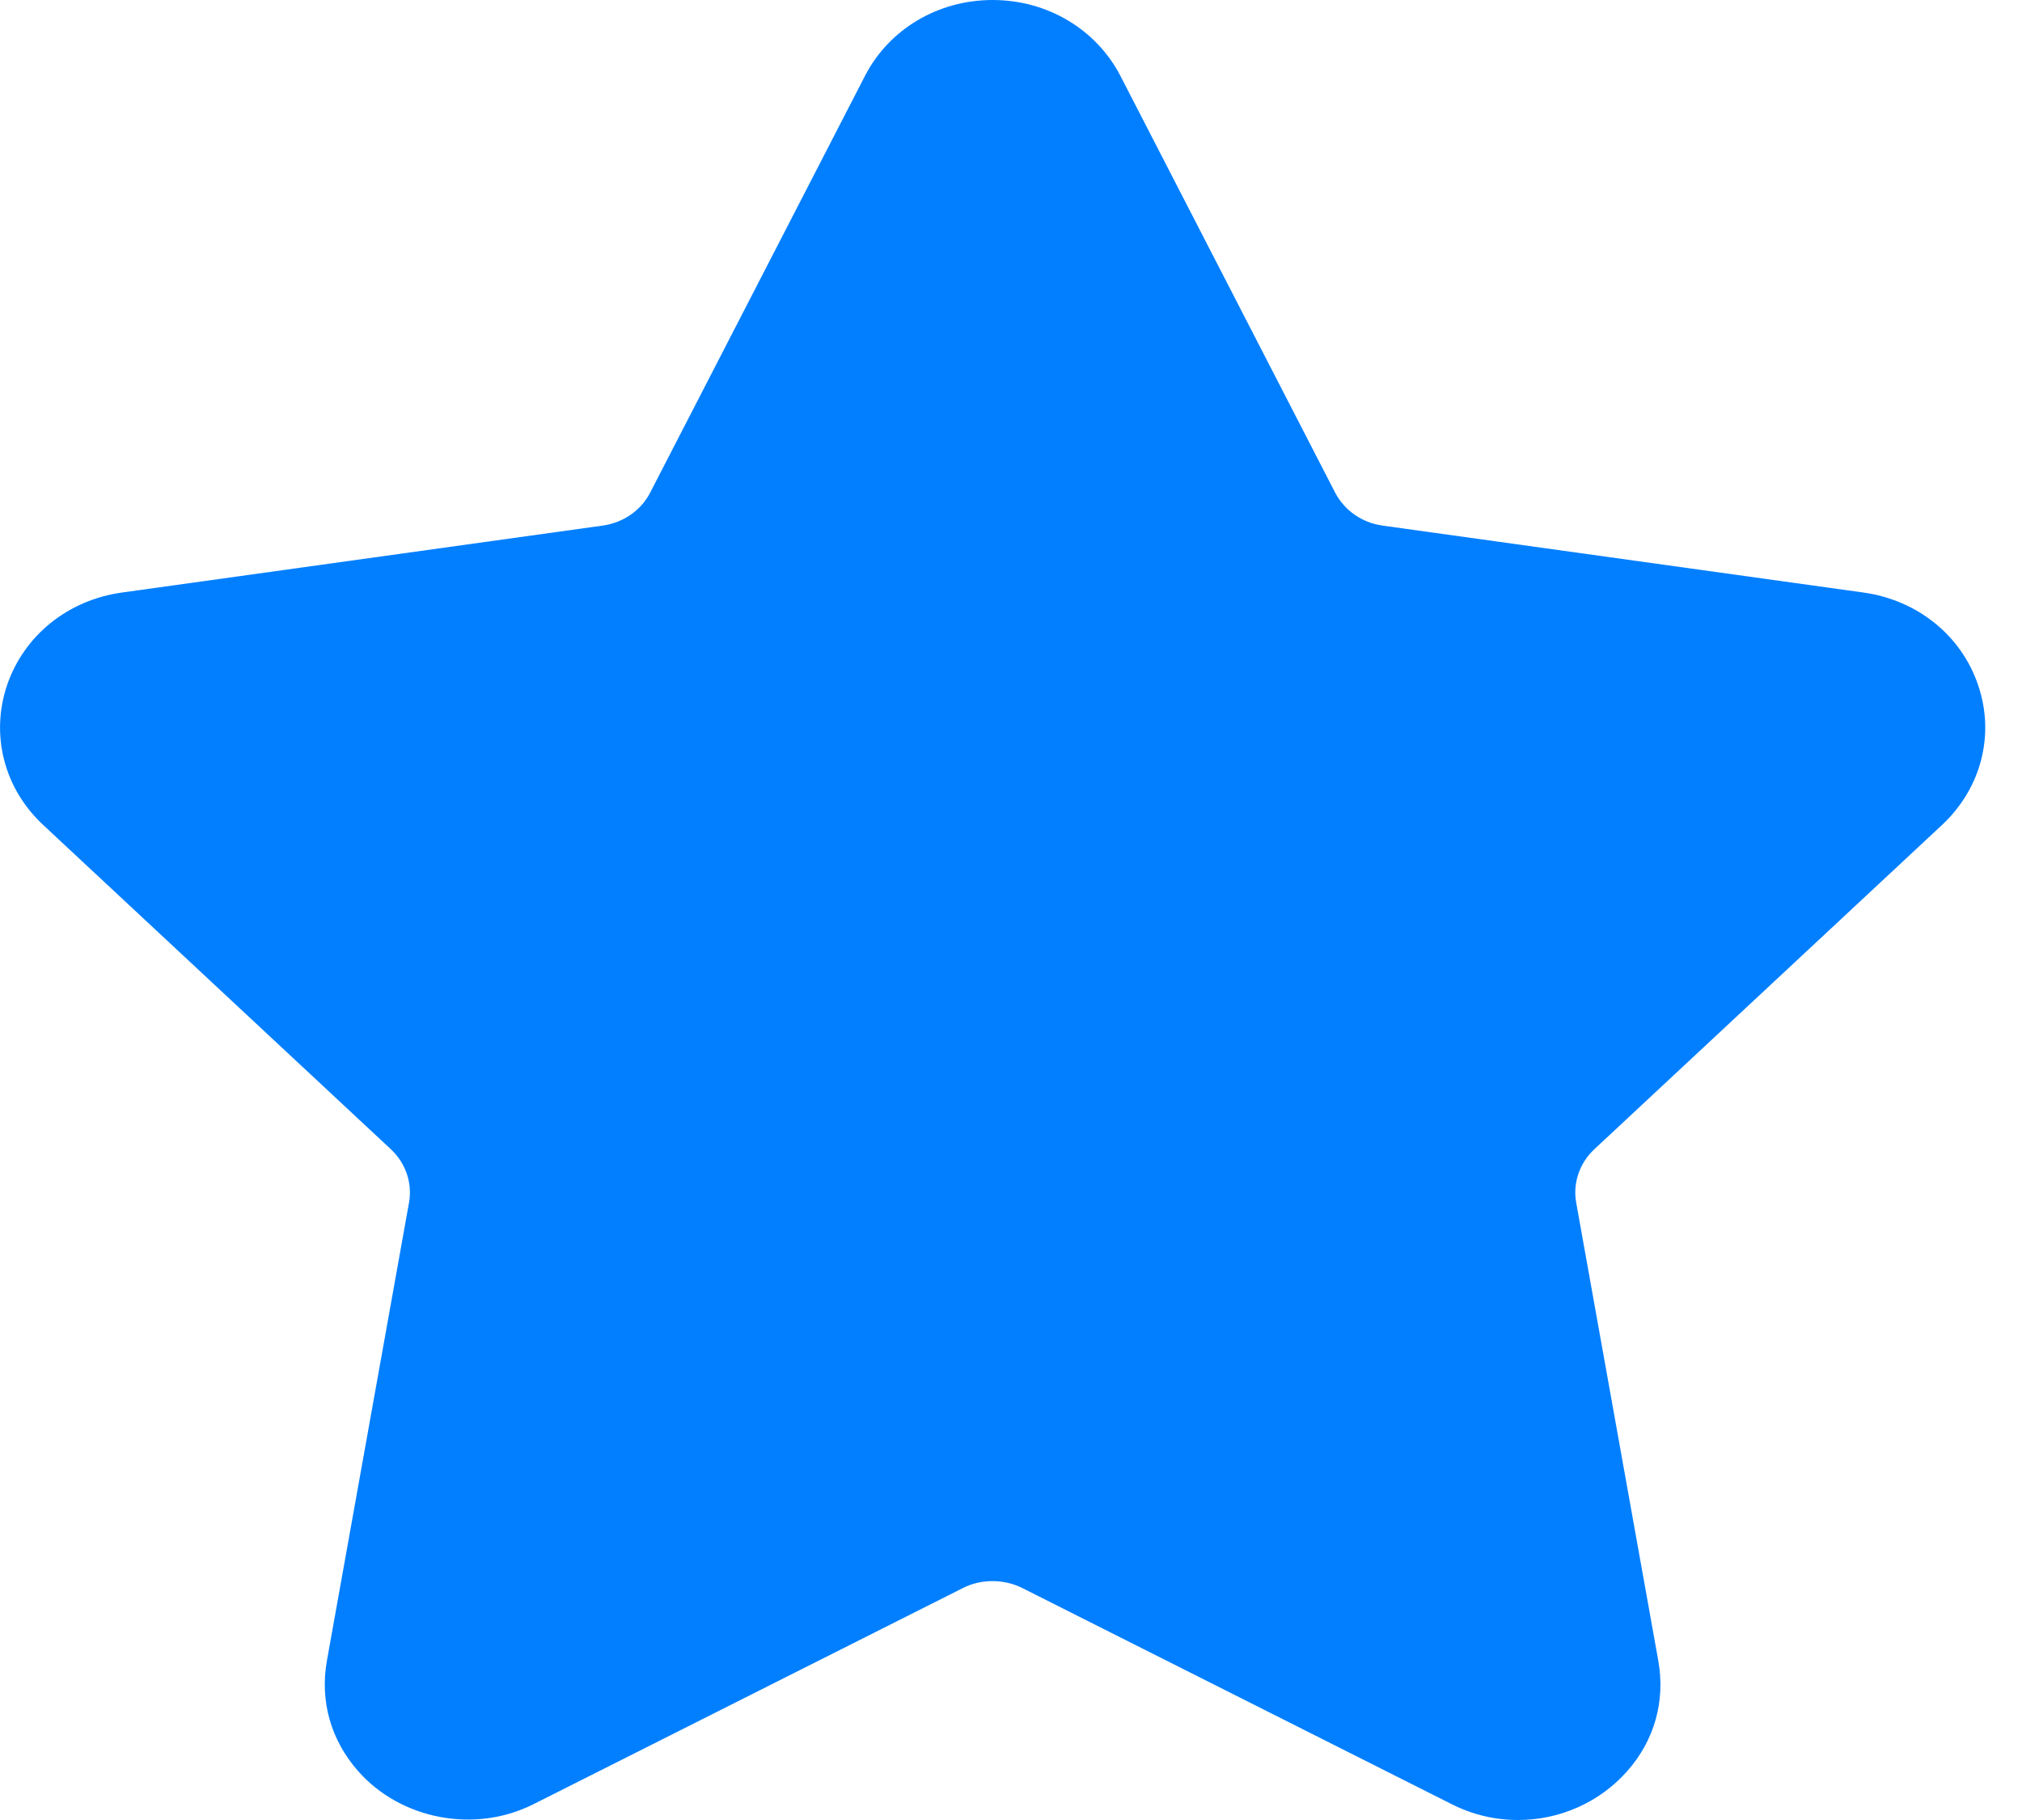 <?xml version="1.0" encoding="UTF-8"?>
<svg width="10px" height="9px" viewBox="0 0 10 9" version="1.1" xmlns="http://www.w3.org/2000/svg" xmlns:xlink="http://www.w3.org/1999/xlink">
    <!-- Generator: Sketch 50.2 (55047) - http://www.bohemiancoding.com/sketch -->
    <title>Shape</title>
    <desc>Created with Sketch.</desc>
    <defs></defs>
    <g id="Web" stroke="none" stroke-width="1" fill="none" fill-rule="evenodd">
        <g id="Desktop-HD" transform="translate(-1038, -9203)" fill="#017FFF" fill-rule="nonzero">
            <g id="11-Sponsors" transform="translate(73, 8081)">
                <g id="General" transform="translate(837, 1118)">
                    <g id="Group-4">
                        <g id="5-STAR-SPONSOR" transform="translate(77, 0)">
                            <g id="5-star" transform="translate(51, 4)">
                                <g id="star">
                                    <path d="M9.605,4.079 C9.798,3.898 9.867,3.634 9.783,3.388 C9.7,3.142 9.482,2.967 9.215,2.93 L6.837,2.599 C6.736,2.585 6.649,2.524 6.603,2.436 L5.541,0.375 C5.421,0.144 5.179,0 4.909,0 C4.639,0 4.397,0.144 4.278,0.375 L3.215,2.437 C3.17,2.524 3.082,2.585 2.981,2.599 L0.604,2.93 C0.336,2.967 0.119,3.142 0.035,3.388 C-0.048,3.634 0.02,3.899 0.213,4.079 L1.933,5.683 C2.006,5.751 2.04,5.85 2.023,5.946 L1.617,8.211 C1.581,8.411 1.636,8.605 1.771,8.758 C1.98,8.996 2.346,9.069 2.638,8.922 L4.764,7.852 C4.853,7.807 4.965,7.808 5.054,7.852 L7.18,8.922 C7.283,8.974 7.394,9 7.508,9 C7.715,9 7.912,8.912 8.048,8.758 C8.183,8.605 8.237,8.41 8.201,8.211 L7.795,5.946 C7.778,5.85 7.812,5.751 7.885,5.683 L9.605,4.079 Z" id="Shape"></path>
                                </g>
                            </g>
                        </g>
                    </g>
                </g>
            </g>
        </g>
    </g>
</svg>